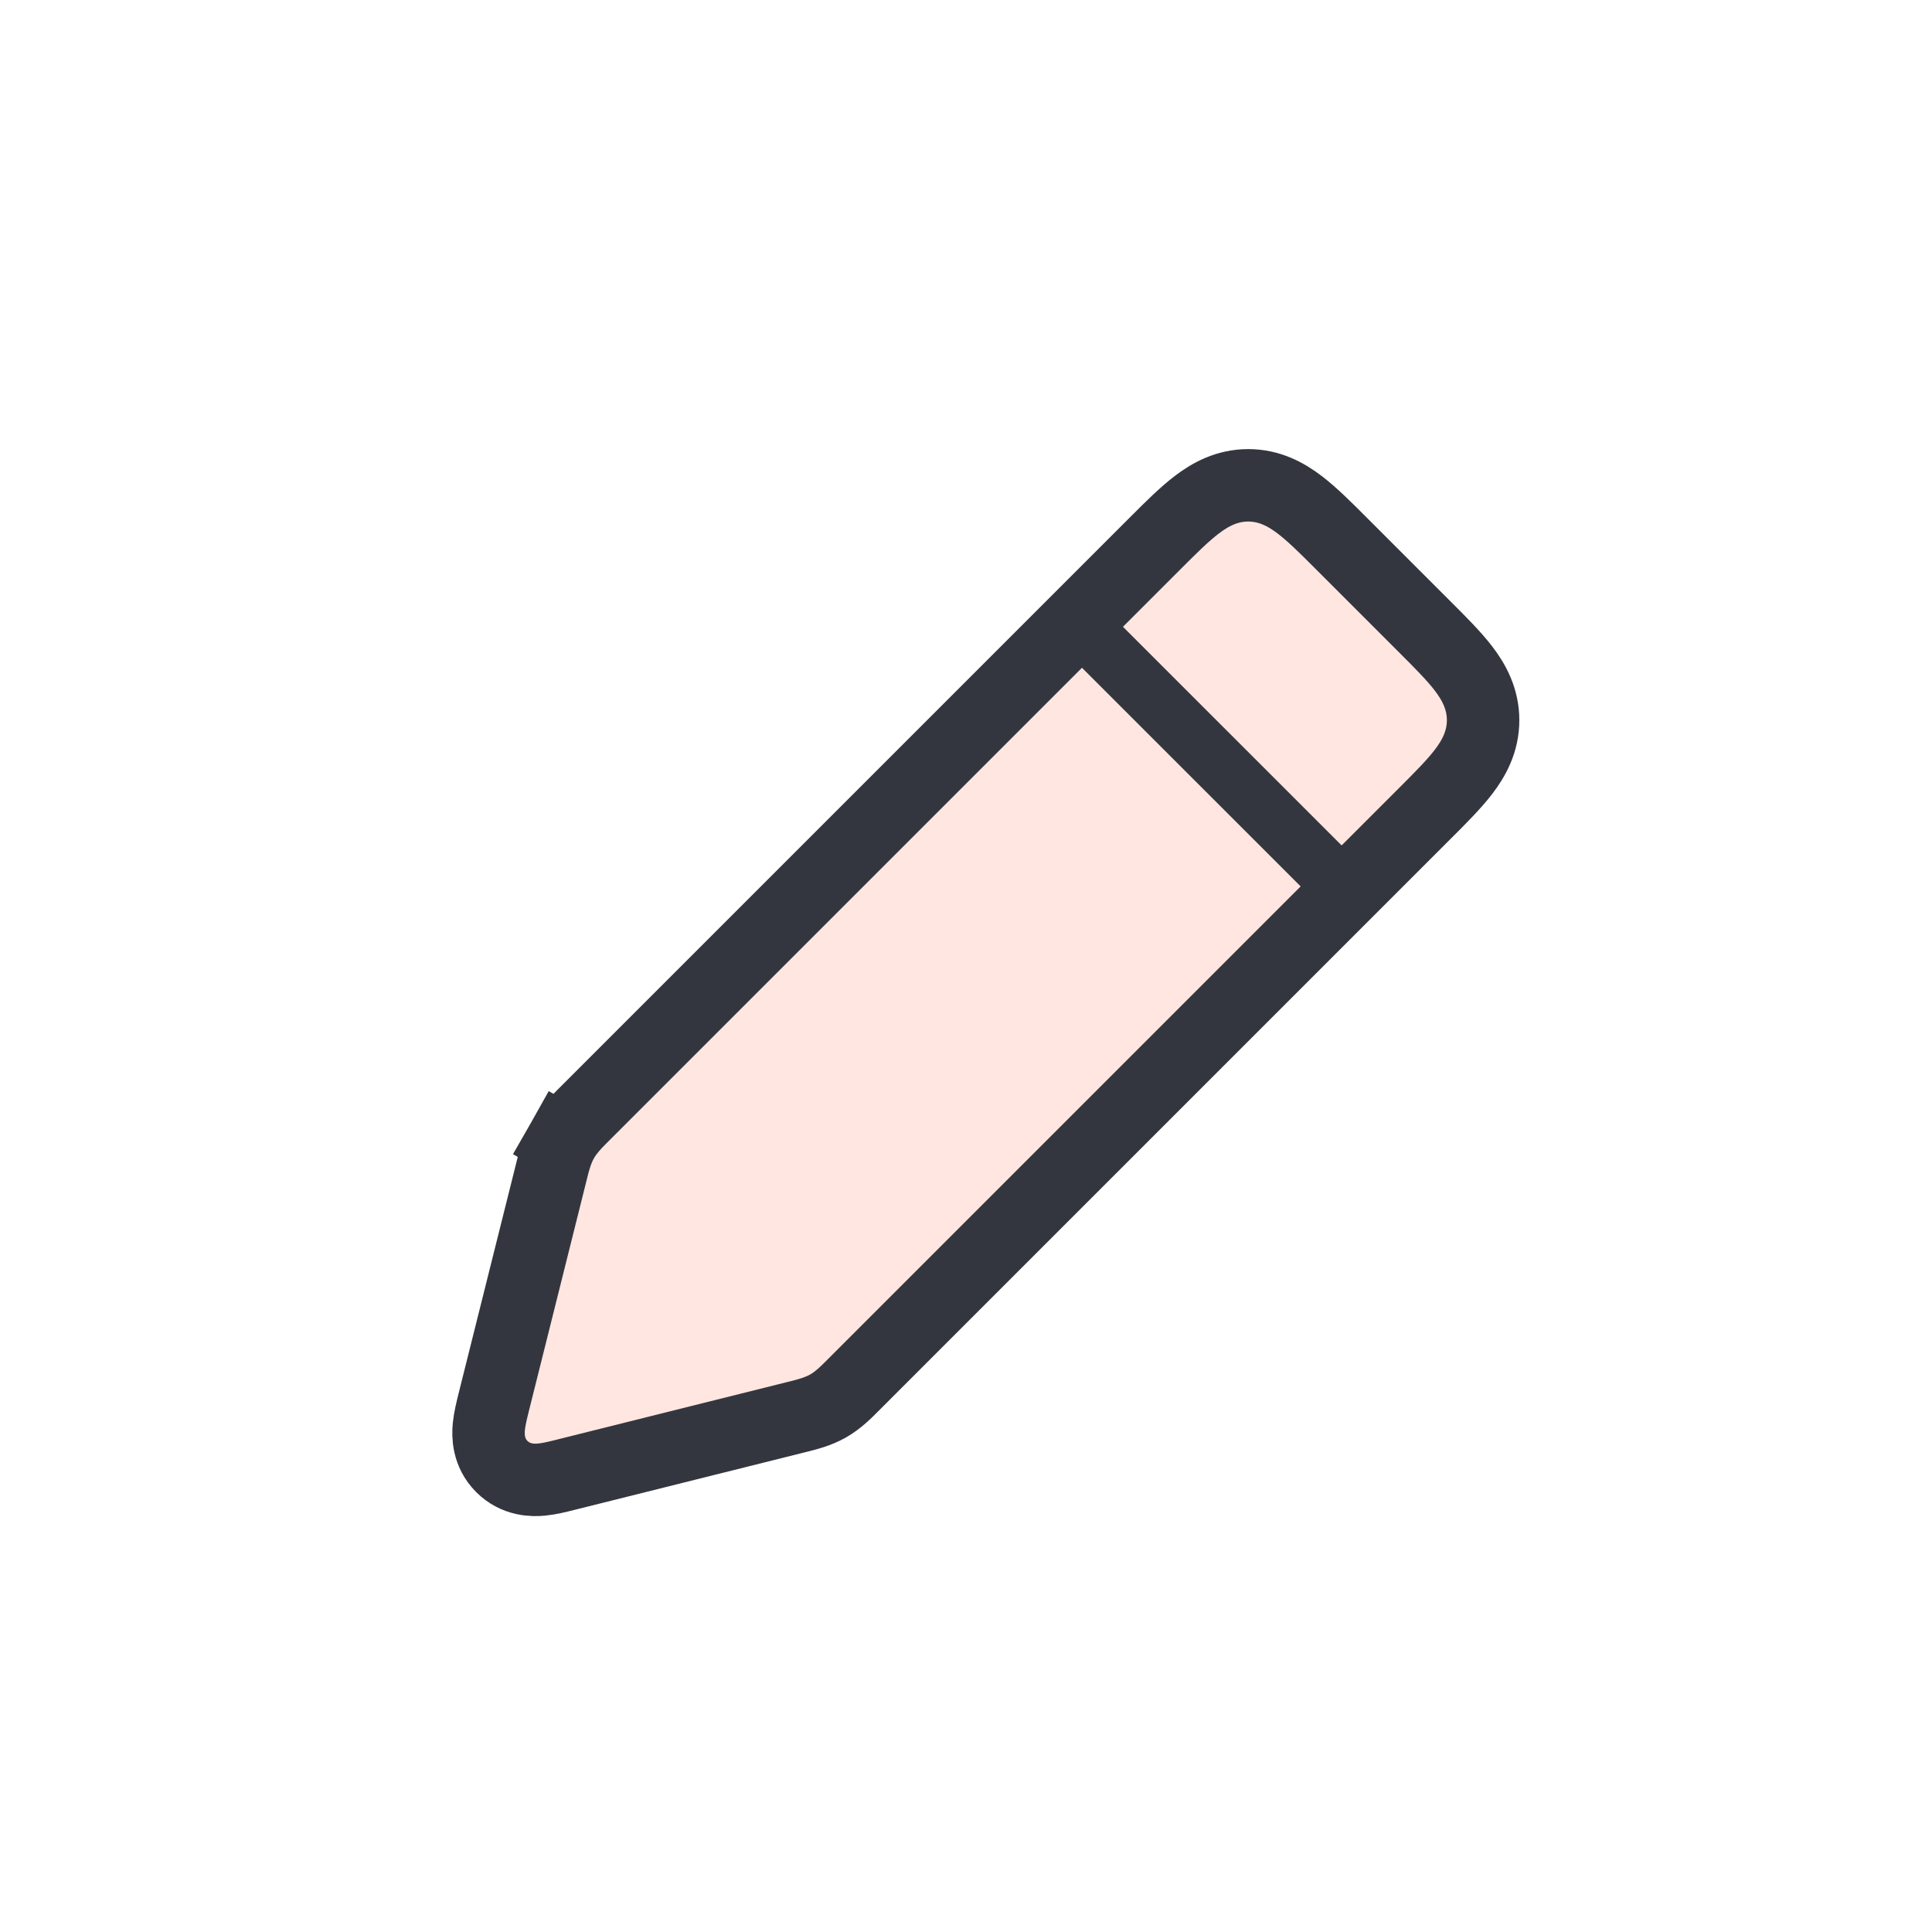 <svg width="40" height="40" viewBox="0 0 40 40" fill="none" xmlns="http://www.w3.org/2000/svg">
<path d="M23.898 11.268L12.124 23.042C12.112 23.055 12.099 23.067 12.086 23.08C11.93 23.235 11.762 23.403 11.643 23.613L12.296 23.983L11.643 23.613C11.524 23.823 11.467 24.053 11.414 24.267C11.409 24.285 11.405 24.302 11.401 24.32L10.228 29.009C10.226 29.02 10.223 29.03 10.22 29.041C10.183 29.192 10.136 29.377 10.121 29.537C10.103 29.718 10.101 30.074 10.39 30.363C10.68 30.652 11.036 30.651 11.217 30.633C11.377 30.617 11.562 30.571 11.712 30.533C11.723 30.53 11.734 30.528 11.744 30.525L16.434 29.353C16.451 29.349 16.469 29.344 16.486 29.34C16.7 29.287 16.93 29.23 17.141 29.111C17.351 28.992 17.518 28.824 17.674 28.667C17.686 28.655 17.699 28.642 17.712 28.629L29.486 16.855L29.518 16.823C29.824 16.517 30.104 16.237 30.302 15.978C30.52 15.693 30.706 15.348 30.706 14.911C30.706 14.473 30.52 14.128 30.302 13.843C30.104 13.584 29.824 13.304 29.518 12.998L29.486 12.966L27.788 11.268L27.756 11.236C27.45 10.93 27.169 10.649 26.91 10.452C26.625 10.234 26.28 10.048 25.843 10.048C25.406 10.048 25.061 10.234 24.776 10.452C24.517 10.649 24.236 10.93 23.93 11.236L23.898 11.268Z" fill="#FF8267" fill-opacity="0.2" stroke="#33363F" stroke-width="1.5"/>
<path d="M22.072 12.648L28.108 18.683" stroke="#33363F" stroke-width="1.2"/>
</svg>
